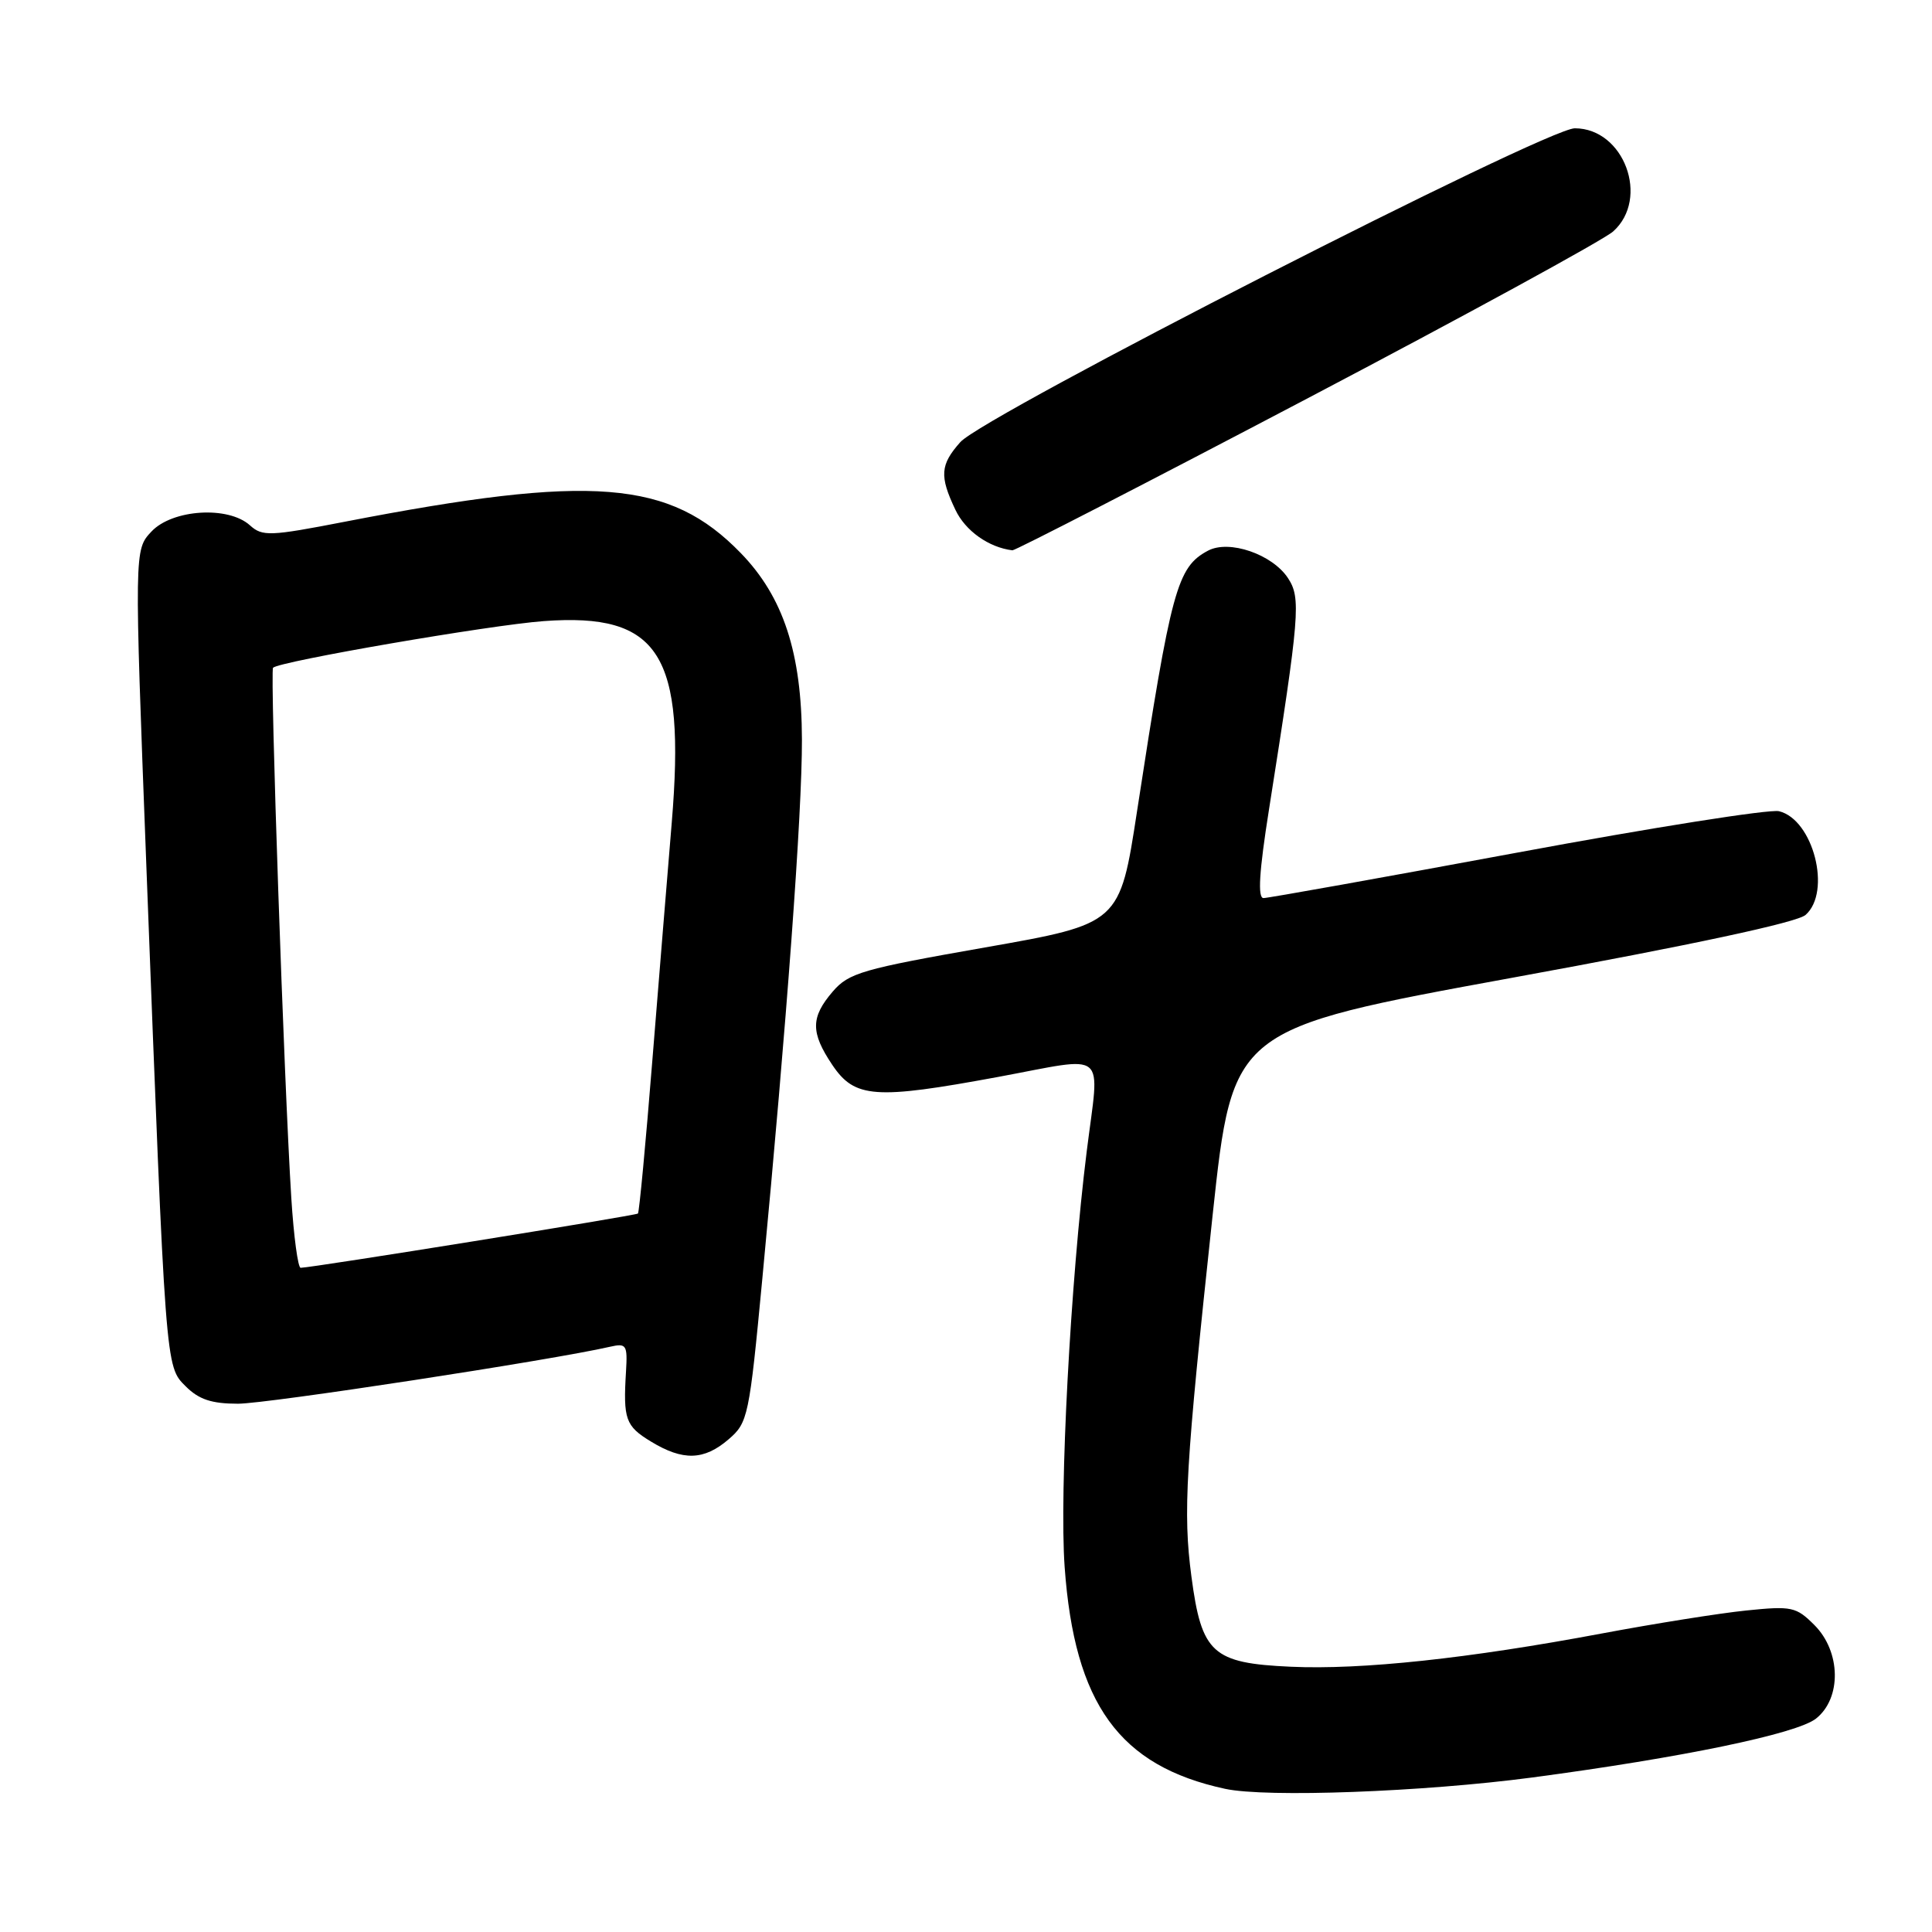 <?xml version="1.0" encoding="UTF-8" standalone="no"?>
<!DOCTYPE svg PUBLIC "-//W3C//DTD SVG 1.1//EN" "http://www.w3.org/Graphics/SVG/1.1/DTD/svg11.dtd" >
<svg xmlns="http://www.w3.org/2000/svg" xmlns:xlink="http://www.w3.org/1999/xlink" version="1.1" viewBox="0 0 256 256">
 <g >
 <path fill="currentColor"
d=" M 203.00 235.53 C 222.87 232.89 238.06 229.74 240.62 227.73 C 244.04 225.04 243.94 218.85 240.42 215.33 C 238.00 212.91 237.42 212.78 231.38 213.40 C 227.84 213.76 219.21 215.14 212.22 216.45 C 194.59 219.76 180.42 221.28 171.02 220.85 C 160.64 220.38 159.22 219.08 157.87 208.90 C 156.74 200.36 157.08 194.55 160.69 160.91 C 163.34 136.33 163.34 136.33 200.42 129.55 C 224.20 125.21 238.13 122.23 239.25 121.23 C 242.72 118.17 240.27 108.59 235.73 107.49 C 234.50 107.19 218.88 109.66 201.02 112.98 C 183.16 116.29 168.03 119.00 167.42 119.00 C 166.63 119.00 166.84 115.51 168.15 107.25 C 172.23 81.39 172.40 79.26 170.67 76.61 C 168.59 73.44 162.86 71.47 160.06 72.97 C 155.97 75.15 155.19 78.03 150.67 107.45 C 148.38 122.40 148.38 122.40 130.53 125.54 C 114.25 128.40 112.47 128.91 110.34 131.39 C 107.41 134.80 107.40 136.81 110.28 141.10 C 113.26 145.53 115.92 145.72 132.25 142.70 C 147.02 139.96 145.71 138.86 144.00 152.53 C 141.84 169.80 140.36 197.72 141.07 207.62 C 142.37 225.80 148.32 234.01 162.34 237.03 C 167.82 238.21 188.59 237.44 203.00 235.53 Z  M 96.55 190.71 C 99.11 188.51 99.28 187.73 101.01 169.46 C 104.25 135.43 106.29 107.68 106.26 98.00 C 106.23 86.51 103.80 79.10 98.16 73.29 C 88.75 63.59 78.48 62.78 45.70 69.13 C 35.75 71.06 34.77 71.10 33.12 69.61 C 30.25 67.01 22.84 67.48 20.07 70.43 C 17.79 72.85 17.79 72.85 19.39 114.68 C 21.96 181.73 21.91 181.00 24.60 183.69 C 26.35 185.44 28.04 186.00 31.54 186.00 C 35.39 186.00 73.05 180.24 80.84 178.45 C 83.00 177.96 83.16 178.20 82.95 181.71 C 82.56 188.07 82.88 188.96 86.25 191.01 C 90.50 193.60 93.29 193.52 96.55 190.71 Z  M 173.15 52.84 C 194.24 41.76 212.51 31.78 213.75 30.67 C 218.64 26.29 215.19 17.00 208.67 17.00 C 204.88 17.00 130.41 55.03 127.25 58.58 C 124.58 61.58 124.47 63.08 126.59 67.54 C 127.91 70.34 131.01 72.54 134.15 72.92 C 134.50 72.96 152.05 63.93 173.15 52.84 Z  M 38.60 158.75 C 37.64 143.56 35.76 88.91 36.18 88.48 C 37.03 87.63 64.93 82.82 72.05 82.30 C 87.38 81.17 90.87 86.67 89.01 109.00 C 88.48 115.33 87.33 129.50 86.44 140.50 C 85.56 151.50 84.70 160.63 84.53 160.80 C 84.26 161.07 41.39 167.97 39.84 167.99 C 39.48 168.00 38.92 163.84 38.60 158.75 Z "/>
</g>
</svg>